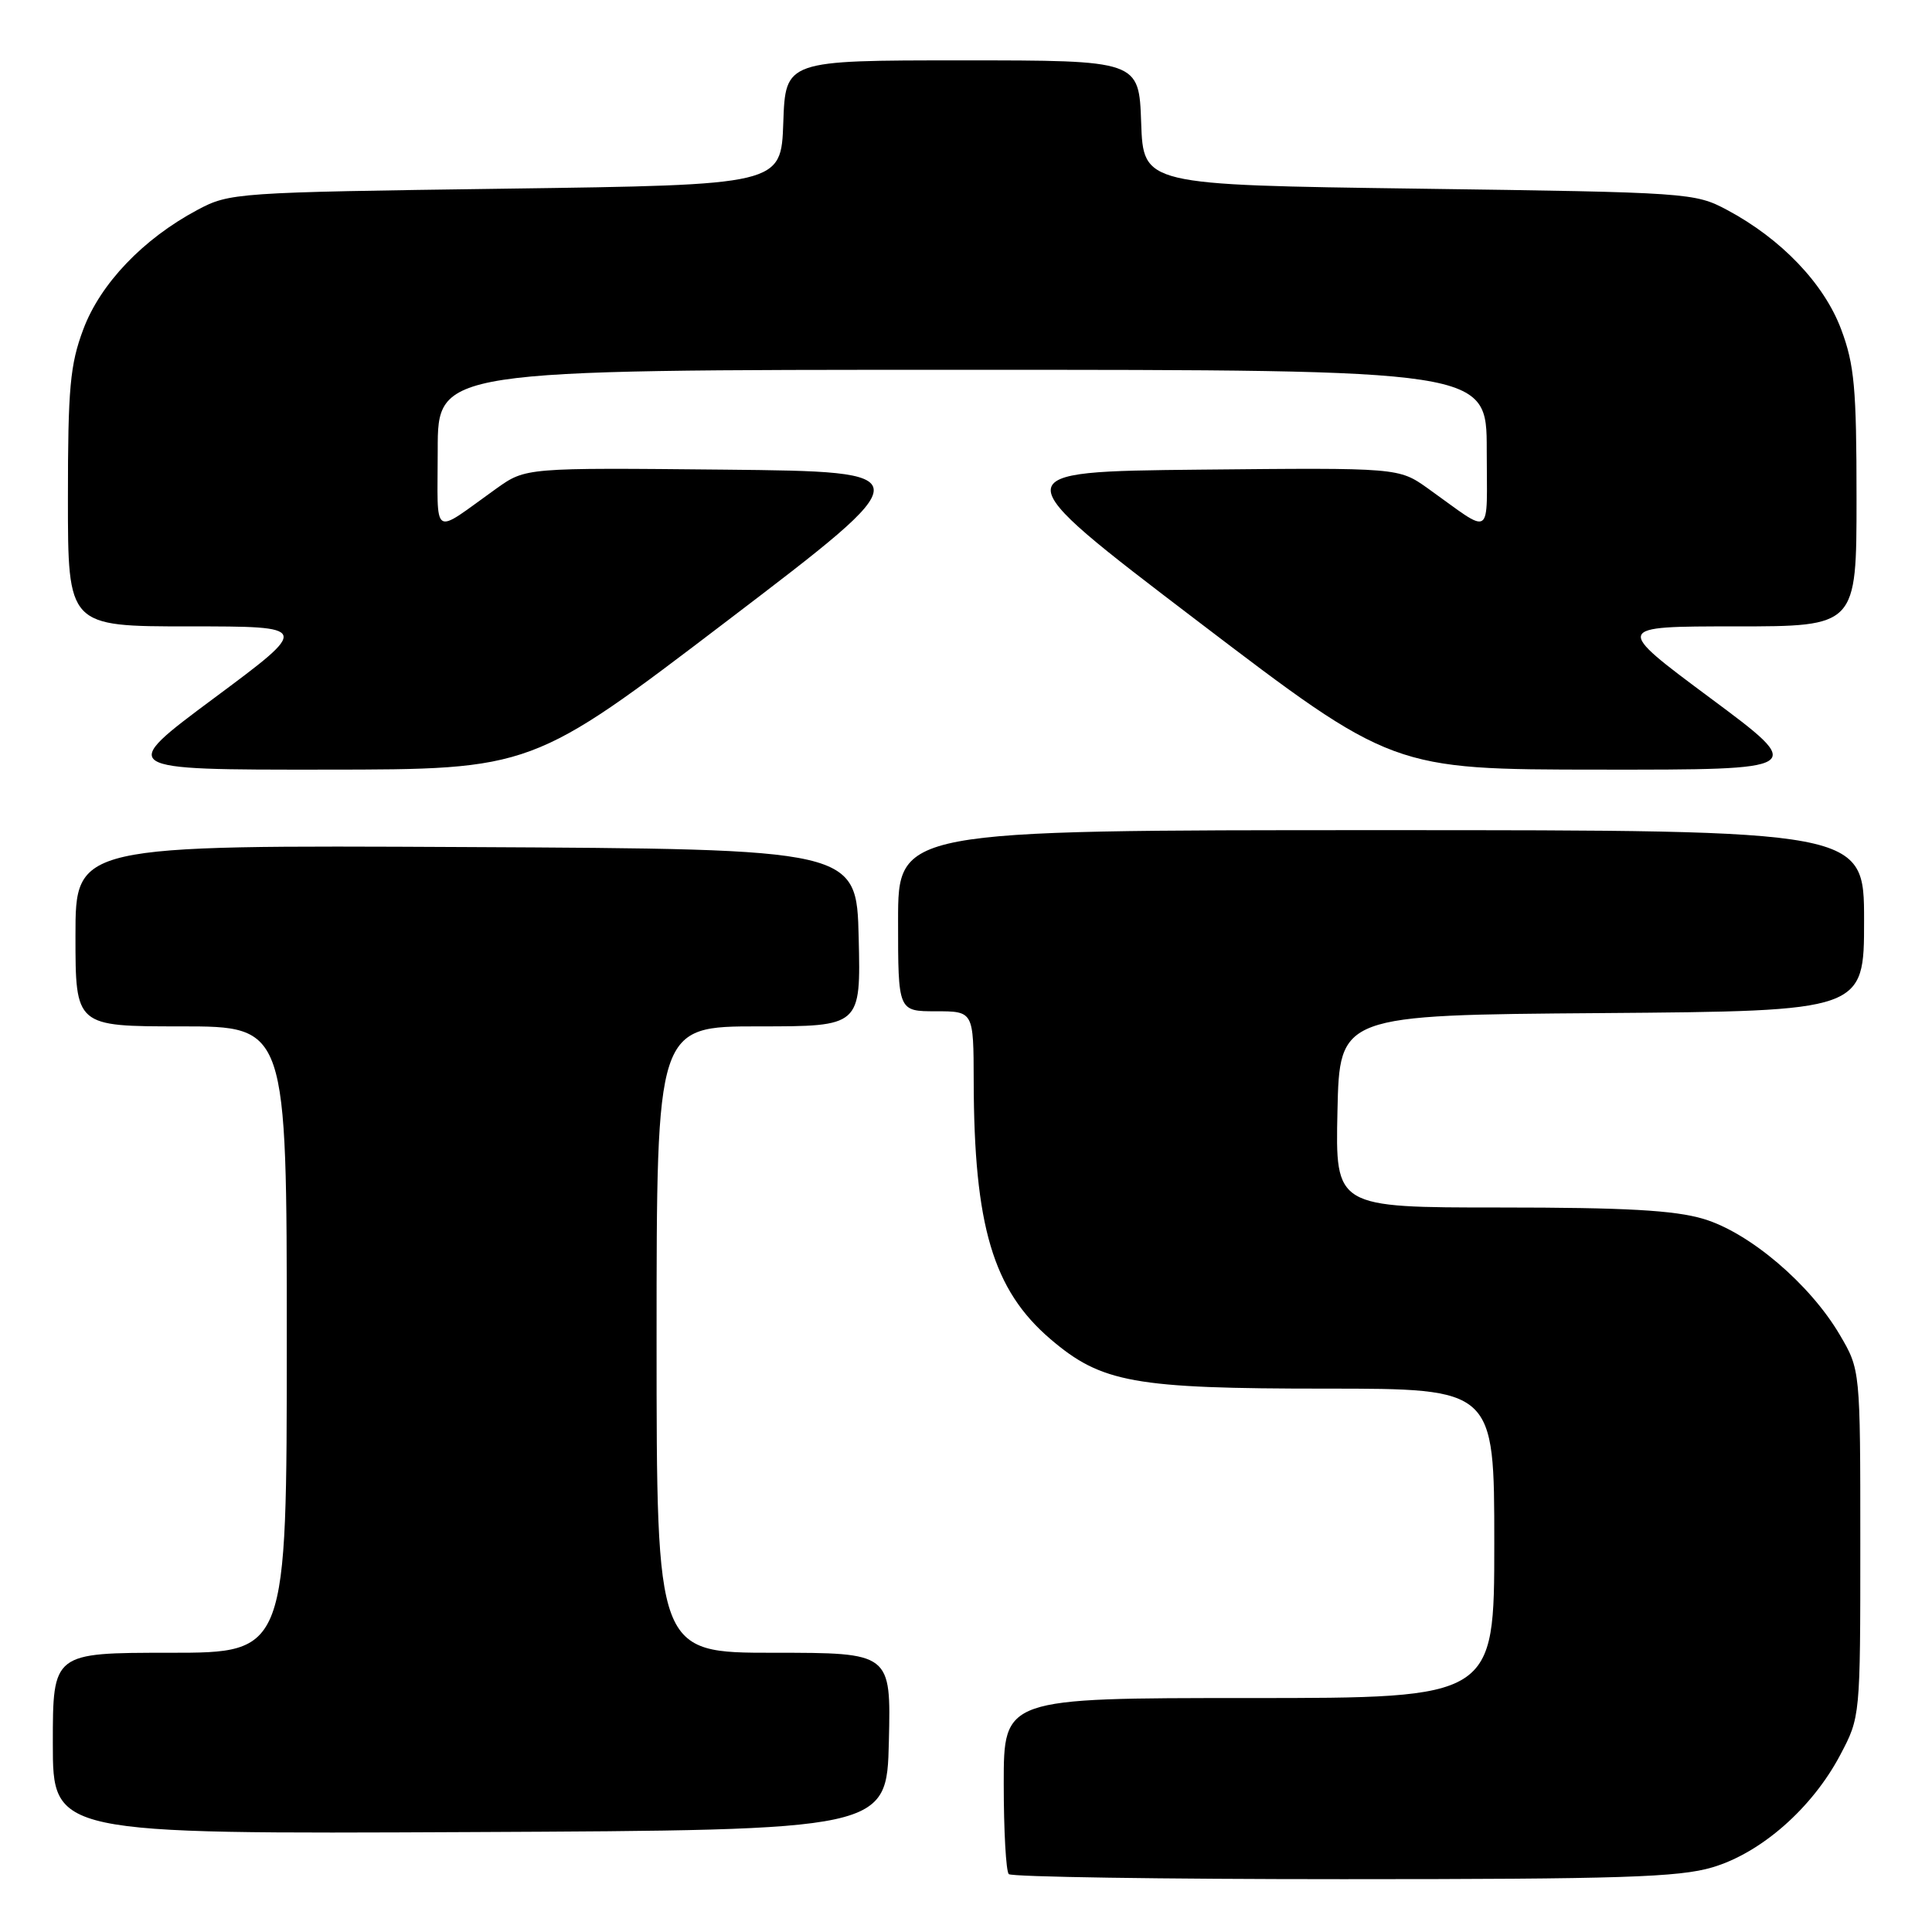 <?xml version="1.0" encoding="UTF-8" standalone="no"?>
<!DOCTYPE svg PUBLIC "-//W3C//DTD SVG 1.1//EN" "http://www.w3.org/Graphics/SVG/1.1/DTD/svg11.dtd" >
<svg xmlns="http://www.w3.org/2000/svg" xmlns:xlink="http://www.w3.org/1999/xlink" version="1.1" viewBox="0 0 256 256">
 <g >
 <path fill="currentColor"
d=" M 226.91 247.43 C 233.38 245.51 240.13 239.57 243.84 232.54 C 246.50 227.51 246.50 227.47 246.50 204.50 C 246.50 181.50 246.50 181.50 243.78 176.87 C 239.82 170.13 231.80 163.32 225.72 161.51 C 221.86 160.36 215.36 160.00 198.79 160.00 C 176.94 160.00 176.94 160.00 177.22 147.25 C 177.50 134.50 177.50 134.50 212.25 134.24 C 247.00 133.97 247.00 133.97 247.00 121.99 C 247.00 110.00 247.00 110.00 183.00 110.00 C 119.00 110.00 119.00 110.00 119.00 122.00 C 119.00 134.00 119.00 134.00 124.00 134.00 C 129.00 134.00 129.00 134.00 129.02 143.25 C 129.06 162.43 131.58 170.92 139.17 177.42 C 145.96 183.23 150.24 184.00 175.68 184.00 C 198.00 184.00 198.00 184.00 198.00 204.50 C 198.00 225.00 198.00 225.00 165.50 225.00 C 133.00 225.00 133.00 225.00 133.00 236.33 C 133.00 242.57 133.30 247.97 133.67 248.33 C 134.03 248.70 153.98 249.00 177.99 249.00 C 214.70 249.00 222.48 248.75 226.91 247.43 Z  M 117.78 230.75 C 118.06 219.00 118.06 219.00 102.53 219.00 C 87.00 219.00 87.00 219.00 87.00 177.50 C 87.00 136.00 87.00 136.00 100.53 136.00 C 114.06 136.00 114.06 136.00 113.78 124.25 C 113.50 112.50 113.50 112.50 61.75 112.24 C 10.00 111.98 10.00 111.98 10.00 123.99 C 10.00 136.00 10.00 136.00 24.00 136.00 C 38.00 136.00 38.00 136.00 38.00 177.50 C 38.00 219.00 38.00 219.00 22.50 219.00 C 7.00 219.00 7.00 219.00 7.00 231.01 C 7.00 243.02 7.00 243.02 62.25 242.76 C 117.50 242.50 117.50 242.50 117.78 230.75 Z  M 96.40 82.23 C 122.30 62.50 122.30 62.50 95.98 62.23 C 69.66 61.97 69.66 61.97 65.78 64.73 C 57.05 70.96 58.00 71.58 58.00 59.62 C 58.00 49.00 58.00 49.00 127.50 49.00 C 197.00 49.00 197.00 49.00 197.00 59.62 C 197.00 71.58 197.95 70.96 189.22 64.73 C 185.34 61.97 185.34 61.97 159.02 62.23 C 132.70 62.50 132.70 62.50 158.60 82.23 C 184.50 101.96 184.50 101.96 211.95 101.98 C 239.41 102.00 239.41 102.00 226.63 92.50 C 213.85 83.00 213.85 83.00 229.93 83.00 C 246.00 83.00 246.00 83.00 246.00 66.04 C 246.00 51.42 245.72 48.32 243.96 43.63 C 241.70 37.59 236.03 31.65 228.85 27.82 C 224.58 25.54 223.79 25.49 188.00 25.00 C 151.50 24.50 151.50 24.50 151.21 16.25 C 150.92 8.00 150.92 8.00 127.50 8.00 C 104.08 8.00 104.08 8.00 103.79 16.25 C 103.50 24.50 103.50 24.50 67.00 25.00 C 31.21 25.49 30.42 25.54 26.15 27.82 C 18.97 31.65 13.30 37.59 11.04 43.63 C 9.28 48.32 9.00 51.42 9.00 66.04 C 9.00 83.00 9.00 83.00 25.07 83.00 C 41.15 83.00 41.15 83.00 28.37 92.50 C 15.59 102.00 15.59 102.00 43.05 101.98 C 70.50 101.96 70.50 101.96 96.40 82.23 Z "/>
</g>
</svg>
